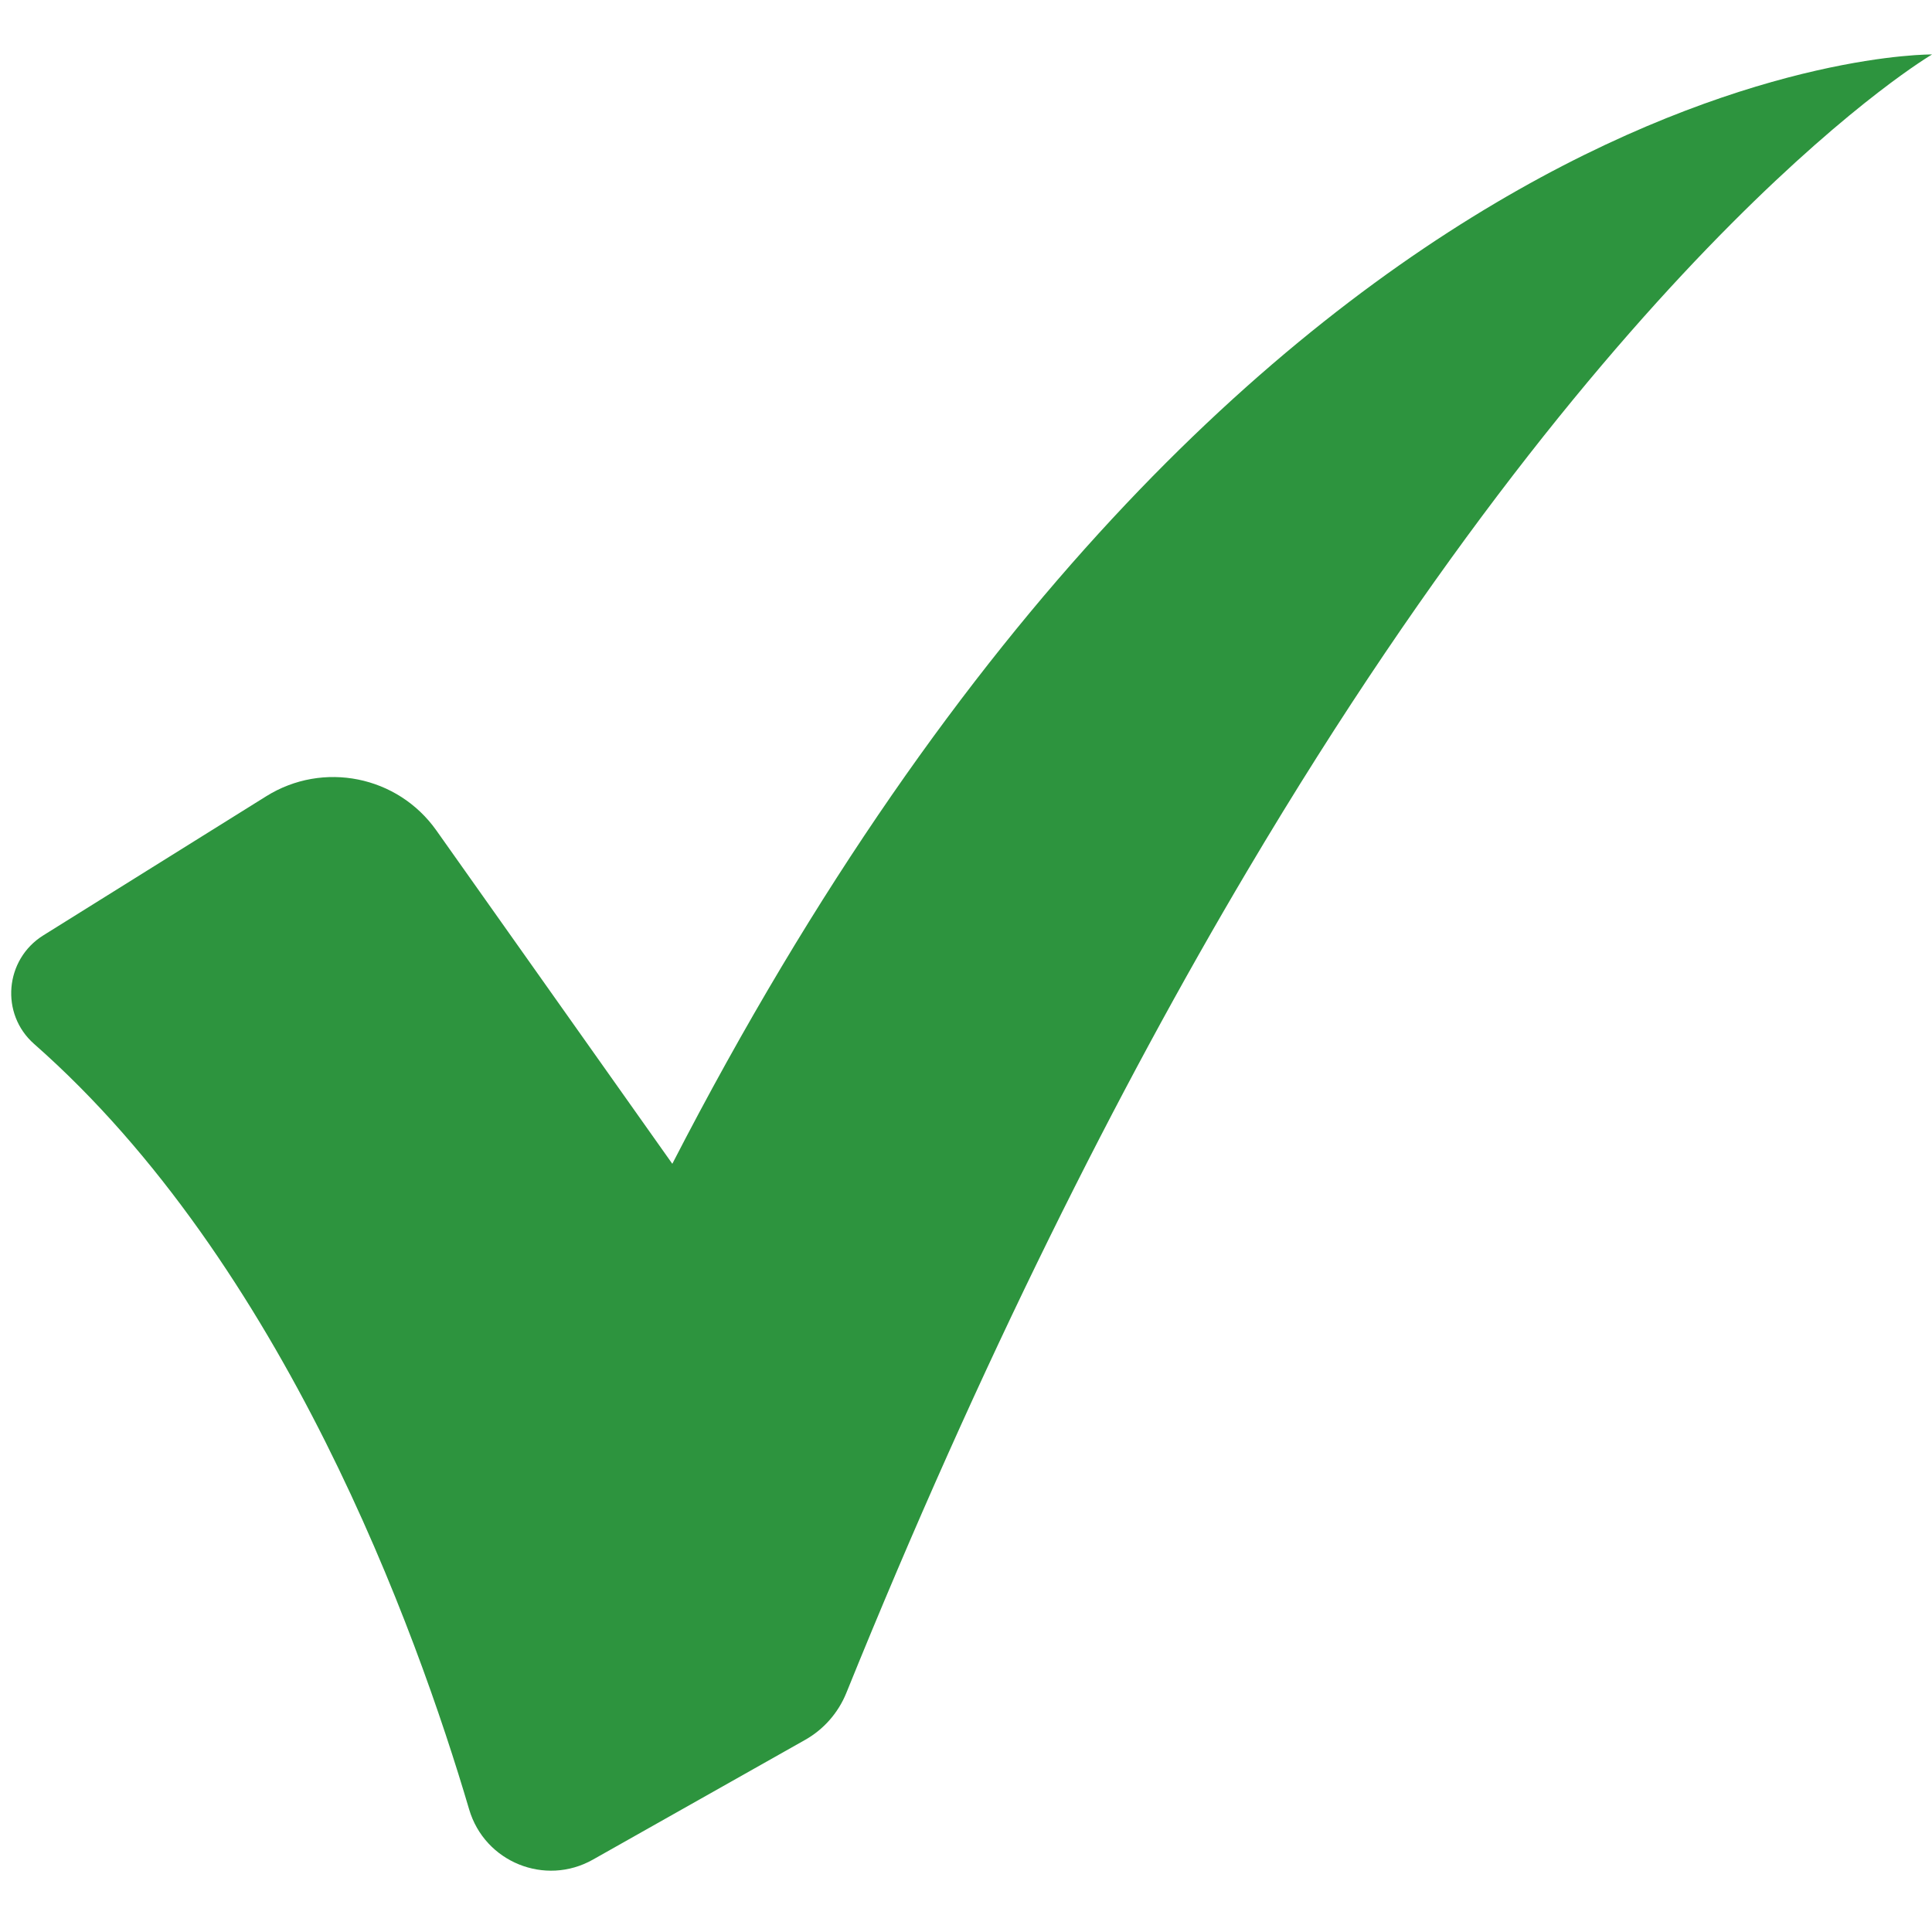 <svg xmlns="http://www.w3.org/2000/svg" xmlns:xlink="http://www.w3.org/1999/xlink" width="500" zoomAndPan="magnify" viewBox="0 0 375 375" height="500" preserveAspectRatio="xMidYMid meet" version="1.0"><path fill="#2d943e" d="M 375.012 10.57 C 375.012 10.57 315.301 45.488 242.094 169.031 C 217.105 211.195 190.555 263.676 164.266 328.613 C 162.703 332.457 159.891 335.668 156.277 337.707 L 115.078 360.953 C 105.801 366.191 94.078 361.43 91.062 351.207 C 80.828 316.484 55.074 245.254 6.625 202.633 C 0.004 196.809 0.914 186.23 8.398 181.559 L 51.691 154.543 C 62.715 147.664 77.191 150.578 84.699 161.188 L 130.496 225.891 C 242.254 8.93 375.012 10.57 375.012 10.57 " fill-opacity="1" fill-rule="nonzero"/></svg>